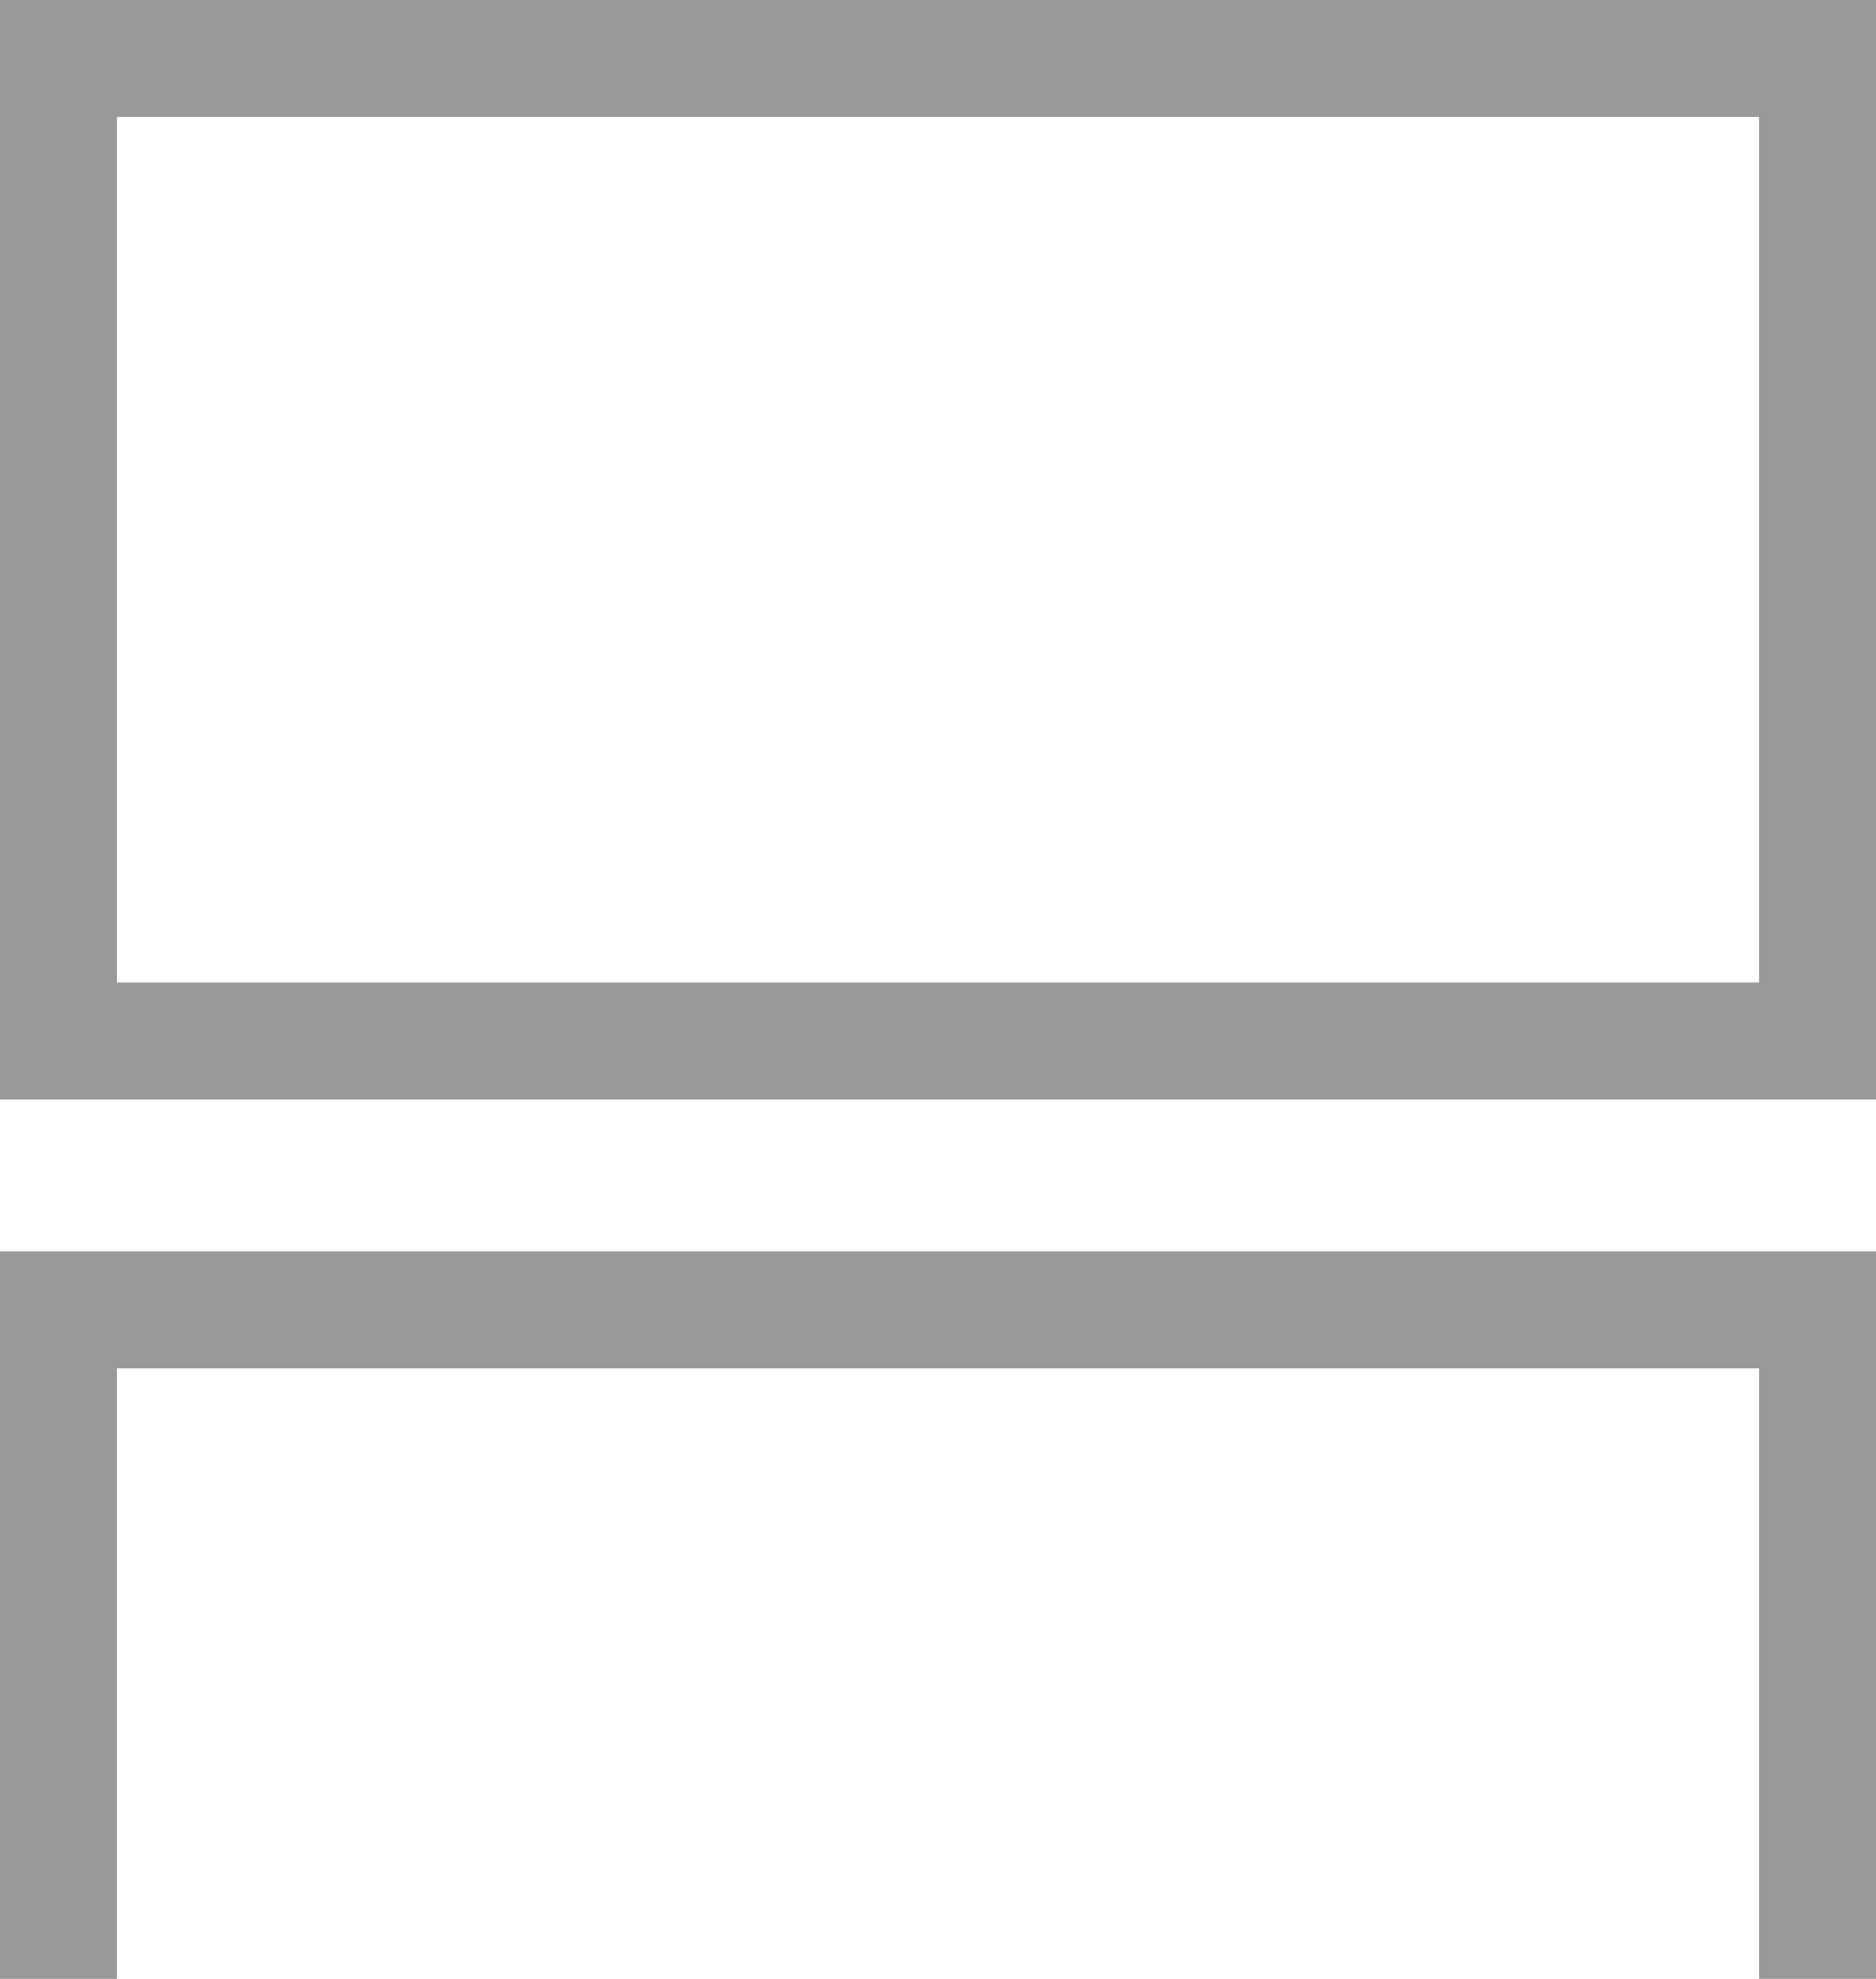 <svg xmlns="http://www.w3.org/2000/svg" viewBox="0 0 160.4 169.18"><defs><style>.cls-1{fill:#999;}</style></defs><title>list</title><g id="Layer_2" data-name="Layer 2"><g id="Layer_1-2" data-name="Layer 1"><path class="cls-1" d="M150.4,10V84H10V10H150.4m10-10H0V94H160.4V0Z"/><polygon class="cls-1" points="10 169.18 10 116.98 150.4 116.98 150.4 169.18 160.4 169.18 160.4 106.98 0 106.98 0 169.18 10 169.18"/></g></g></svg>